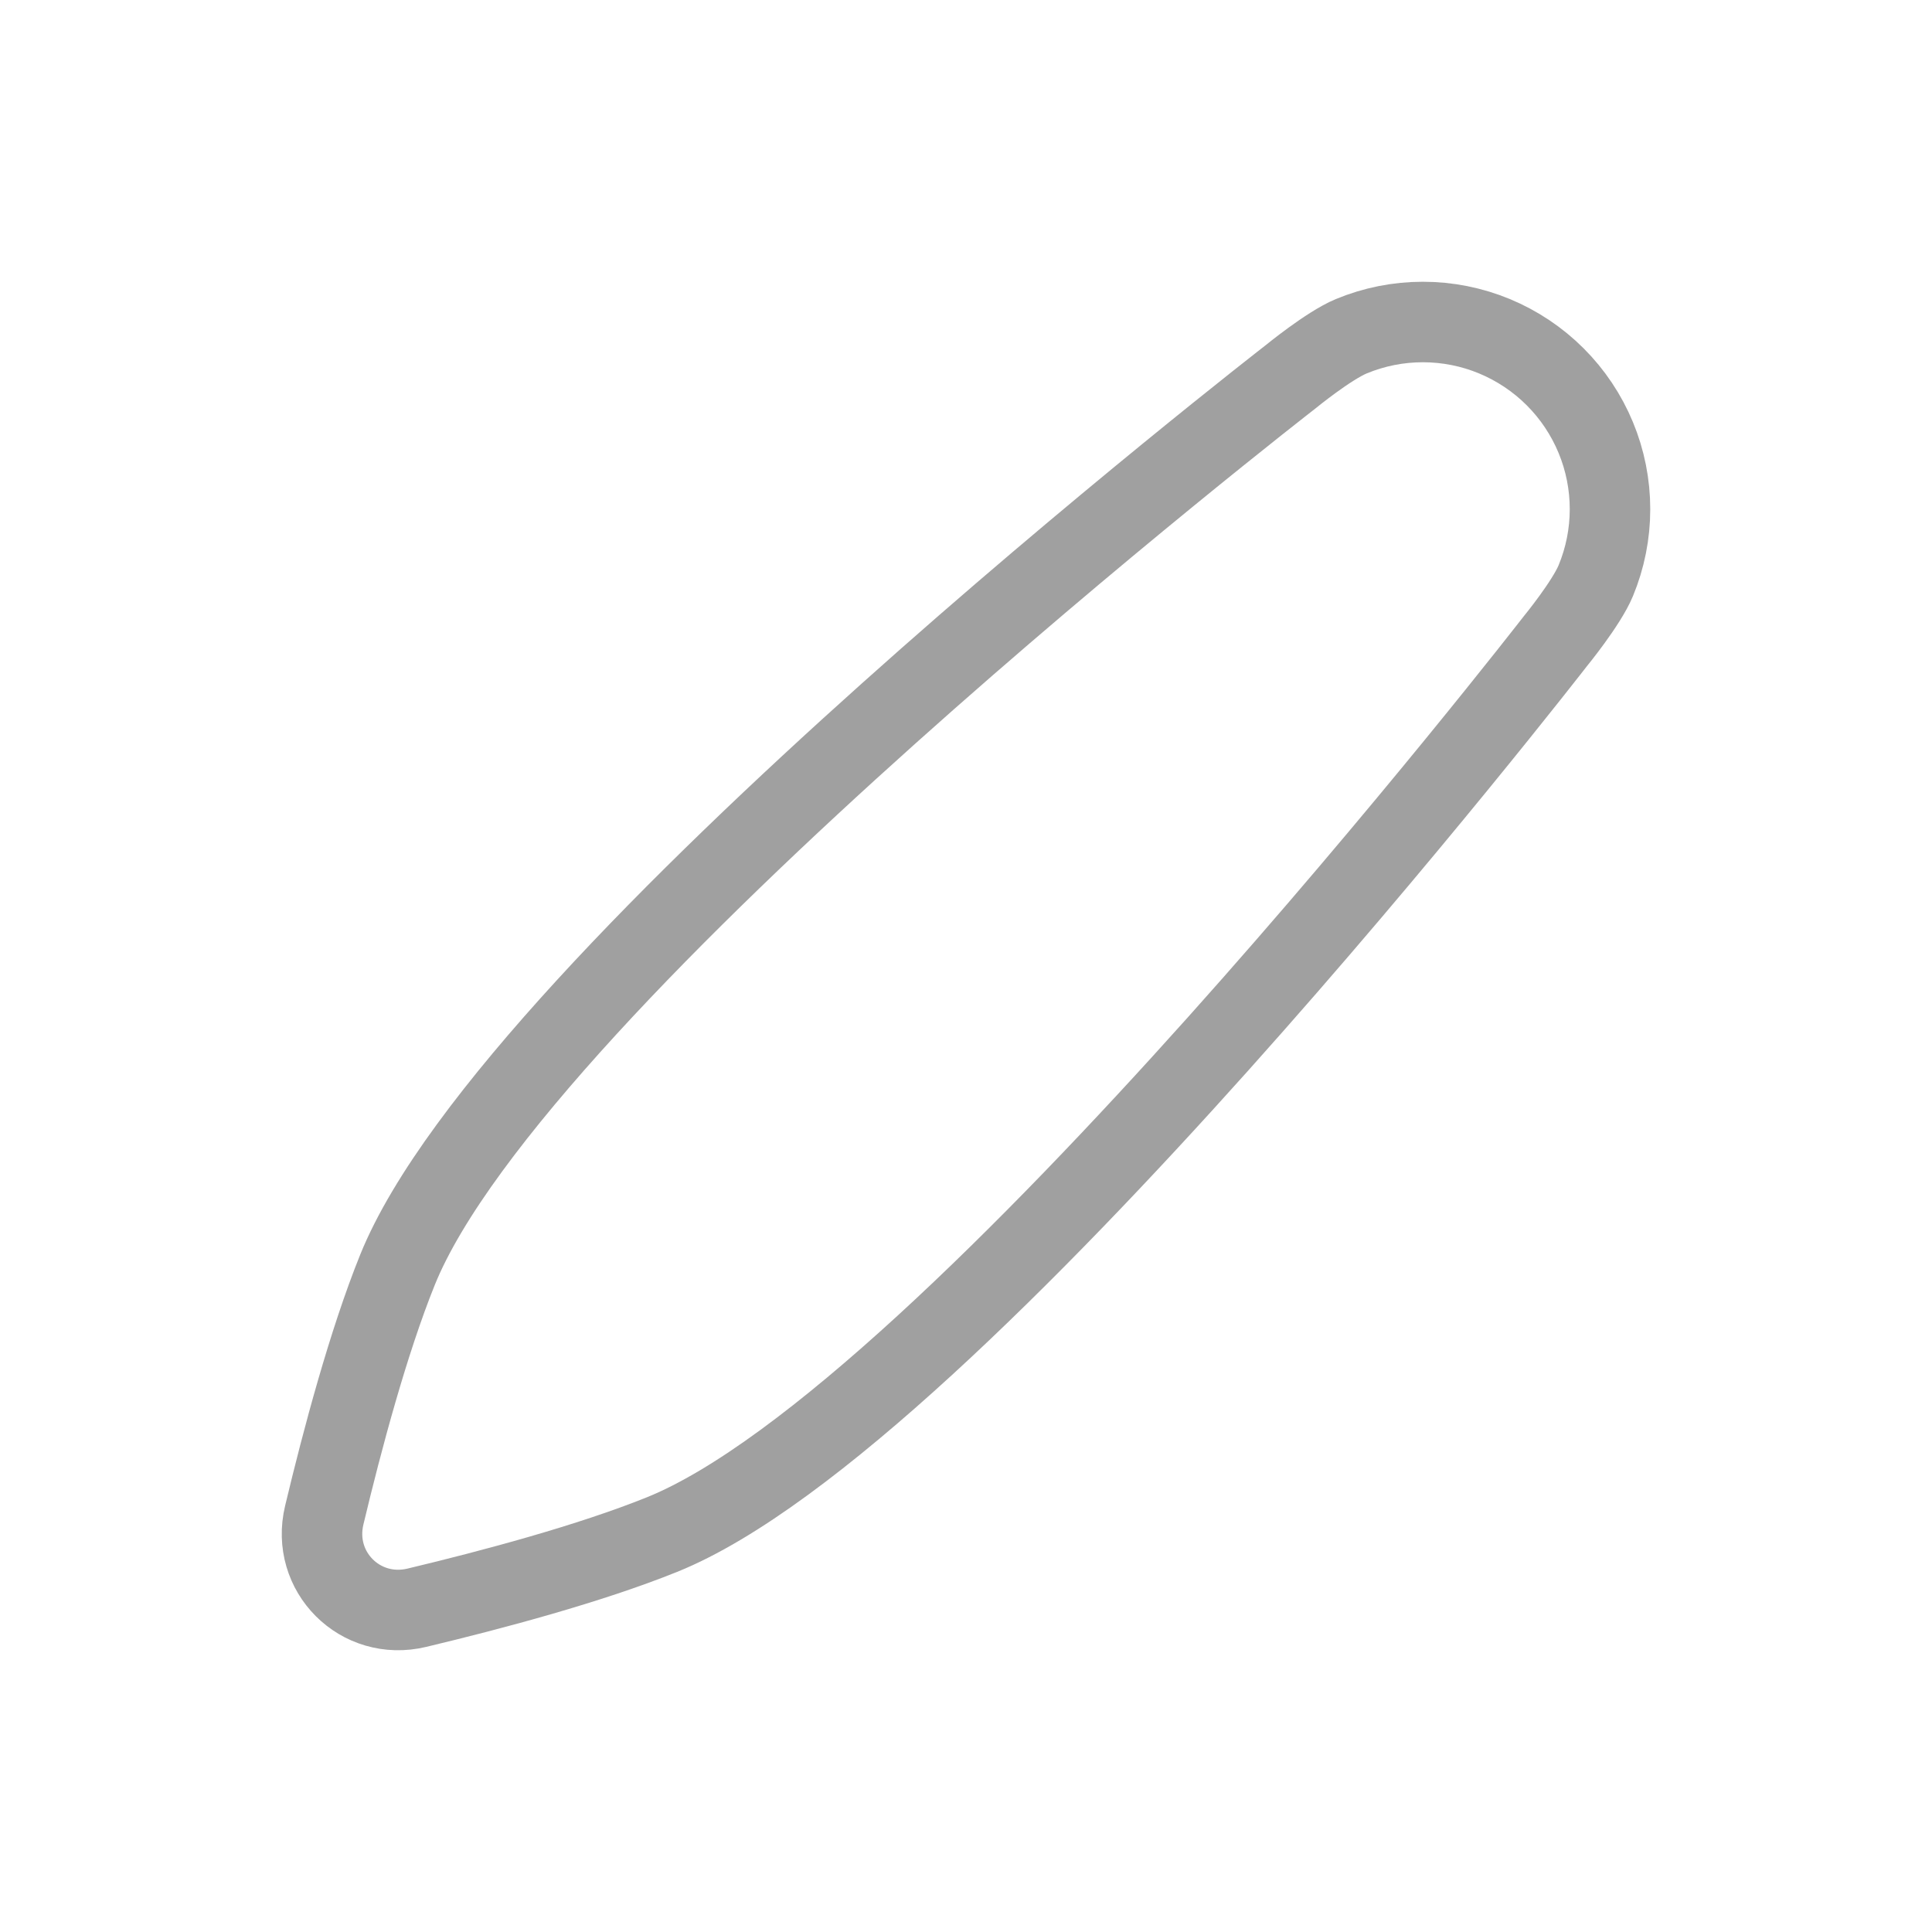 <svg xmlns="http://www.w3.org/2000/svg" width="24" height="24" viewBox="0 0 24 24" fill="none">
  <path d="M16.032 4.681C16.032 4.681 16.504 4.294 16.786 4.177C17.068 4.06 17.37 4 17.675 4C17.981 4 18.283 4.06 18.565 4.177C18.847 4.294 19.103 4.465 19.319 4.681C19.535 4.897 19.706 5.153 19.823 5.435C19.94 5.717 20 6.019 20 6.325C20 6.63 19.94 6.932 19.823 7.214C19.706 7.496 19.319 7.968 19.319 7.968C19.319 7.968 11.852 17.6 8.224 19.063C7.329 19.424 6.12 19.747 5.178 19.972C4.476 20.14 3.86 19.524 4.028 18.822C4.253 17.88 4.576 16.671 4.937 15.776C6.4 12.148 16.032 4.681 16.032 4.681Z" stroke="#A0A0A0" stroke-linecap="round" stroke-linejoin="round"/>
</svg>